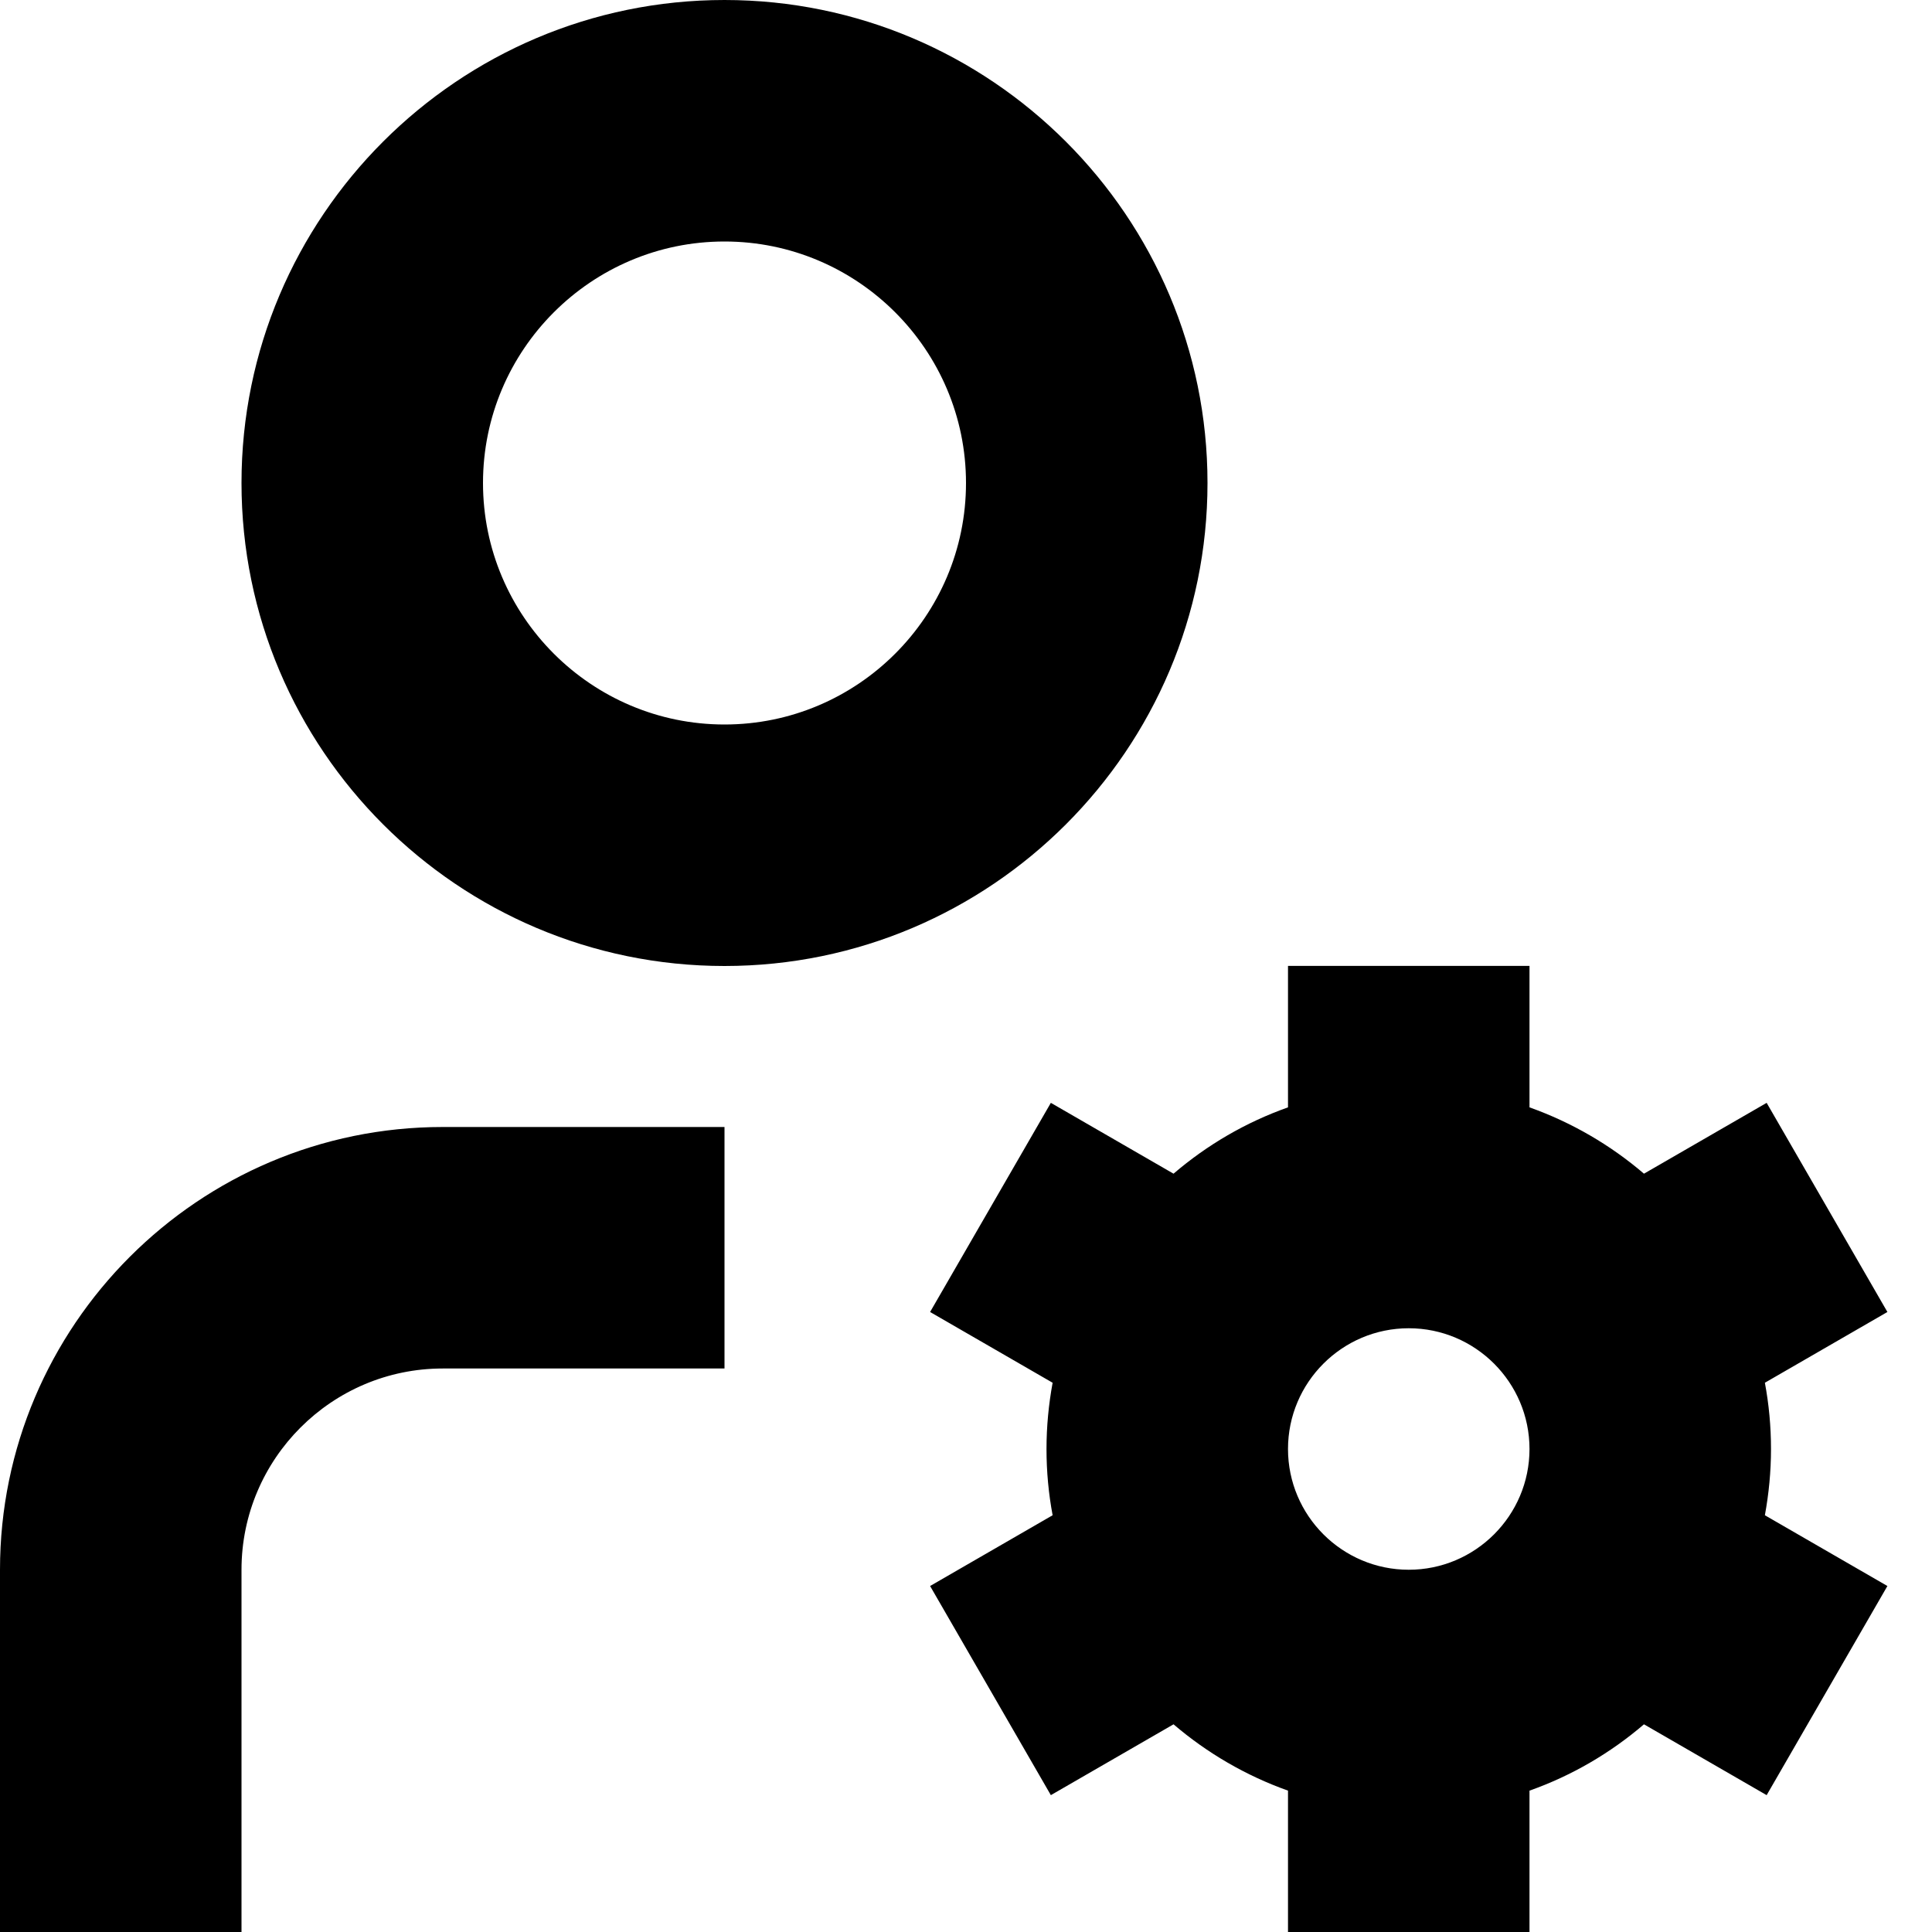 <?xml version="1.0" encoding="UTF-8"?>
<svg class="svg-icon" xmlns="http://www.w3.org/2000/svg" id="Layer_1" data-name="Layer 1" viewBox="0 0 24 24" width="512" height="512"><path d="M15,6c0-3.309-2.691-6-6-6S3,2.691,3,6s2.691,6,6,6,6-2.691,6-6Zm-6,3c-1.654,0-3-1.346-3-3s1.346-3,3-3,3,1.346,3,3-1.346,3-3,3Zm13,9c0-.281-.026-.556-.076-.823l1.522-.879-1.5-2.598-1.524,.88c-.416-.356-.897-.637-1.422-.824v-1.757h-3v1.757c-.526,.186-1.007,.468-1.422,.824l-1.524-.88-1.5,2.598,1.522,.879c-.049,.267-.076,.542-.076,.823s.026,.556,.076,.823l-1.522,.879,1.5,2.598,1.524-.88c.416,.356,.897,.637,1.422,.824v1.757h3v-1.757c.526-.186,1.007-.468,1.422-.824l1.524,.88,1.5-2.598-1.522-.879c.049-.267,.076-.542,.076-.823Zm-4.5,1.5c-.827,0-1.5-.673-1.5-1.5s.673-1.5,1.5-1.5,1.5,.673,1.5,1.5-.673,1.5-1.5,1.5ZM5.5,14h3.5v3h-3.5c-1.378,0-2.5,1.122-2.5,2.5v4.5H0v-4.5c0-3.033,2.467-5.5,5.5-5.5Z"/></svg>
